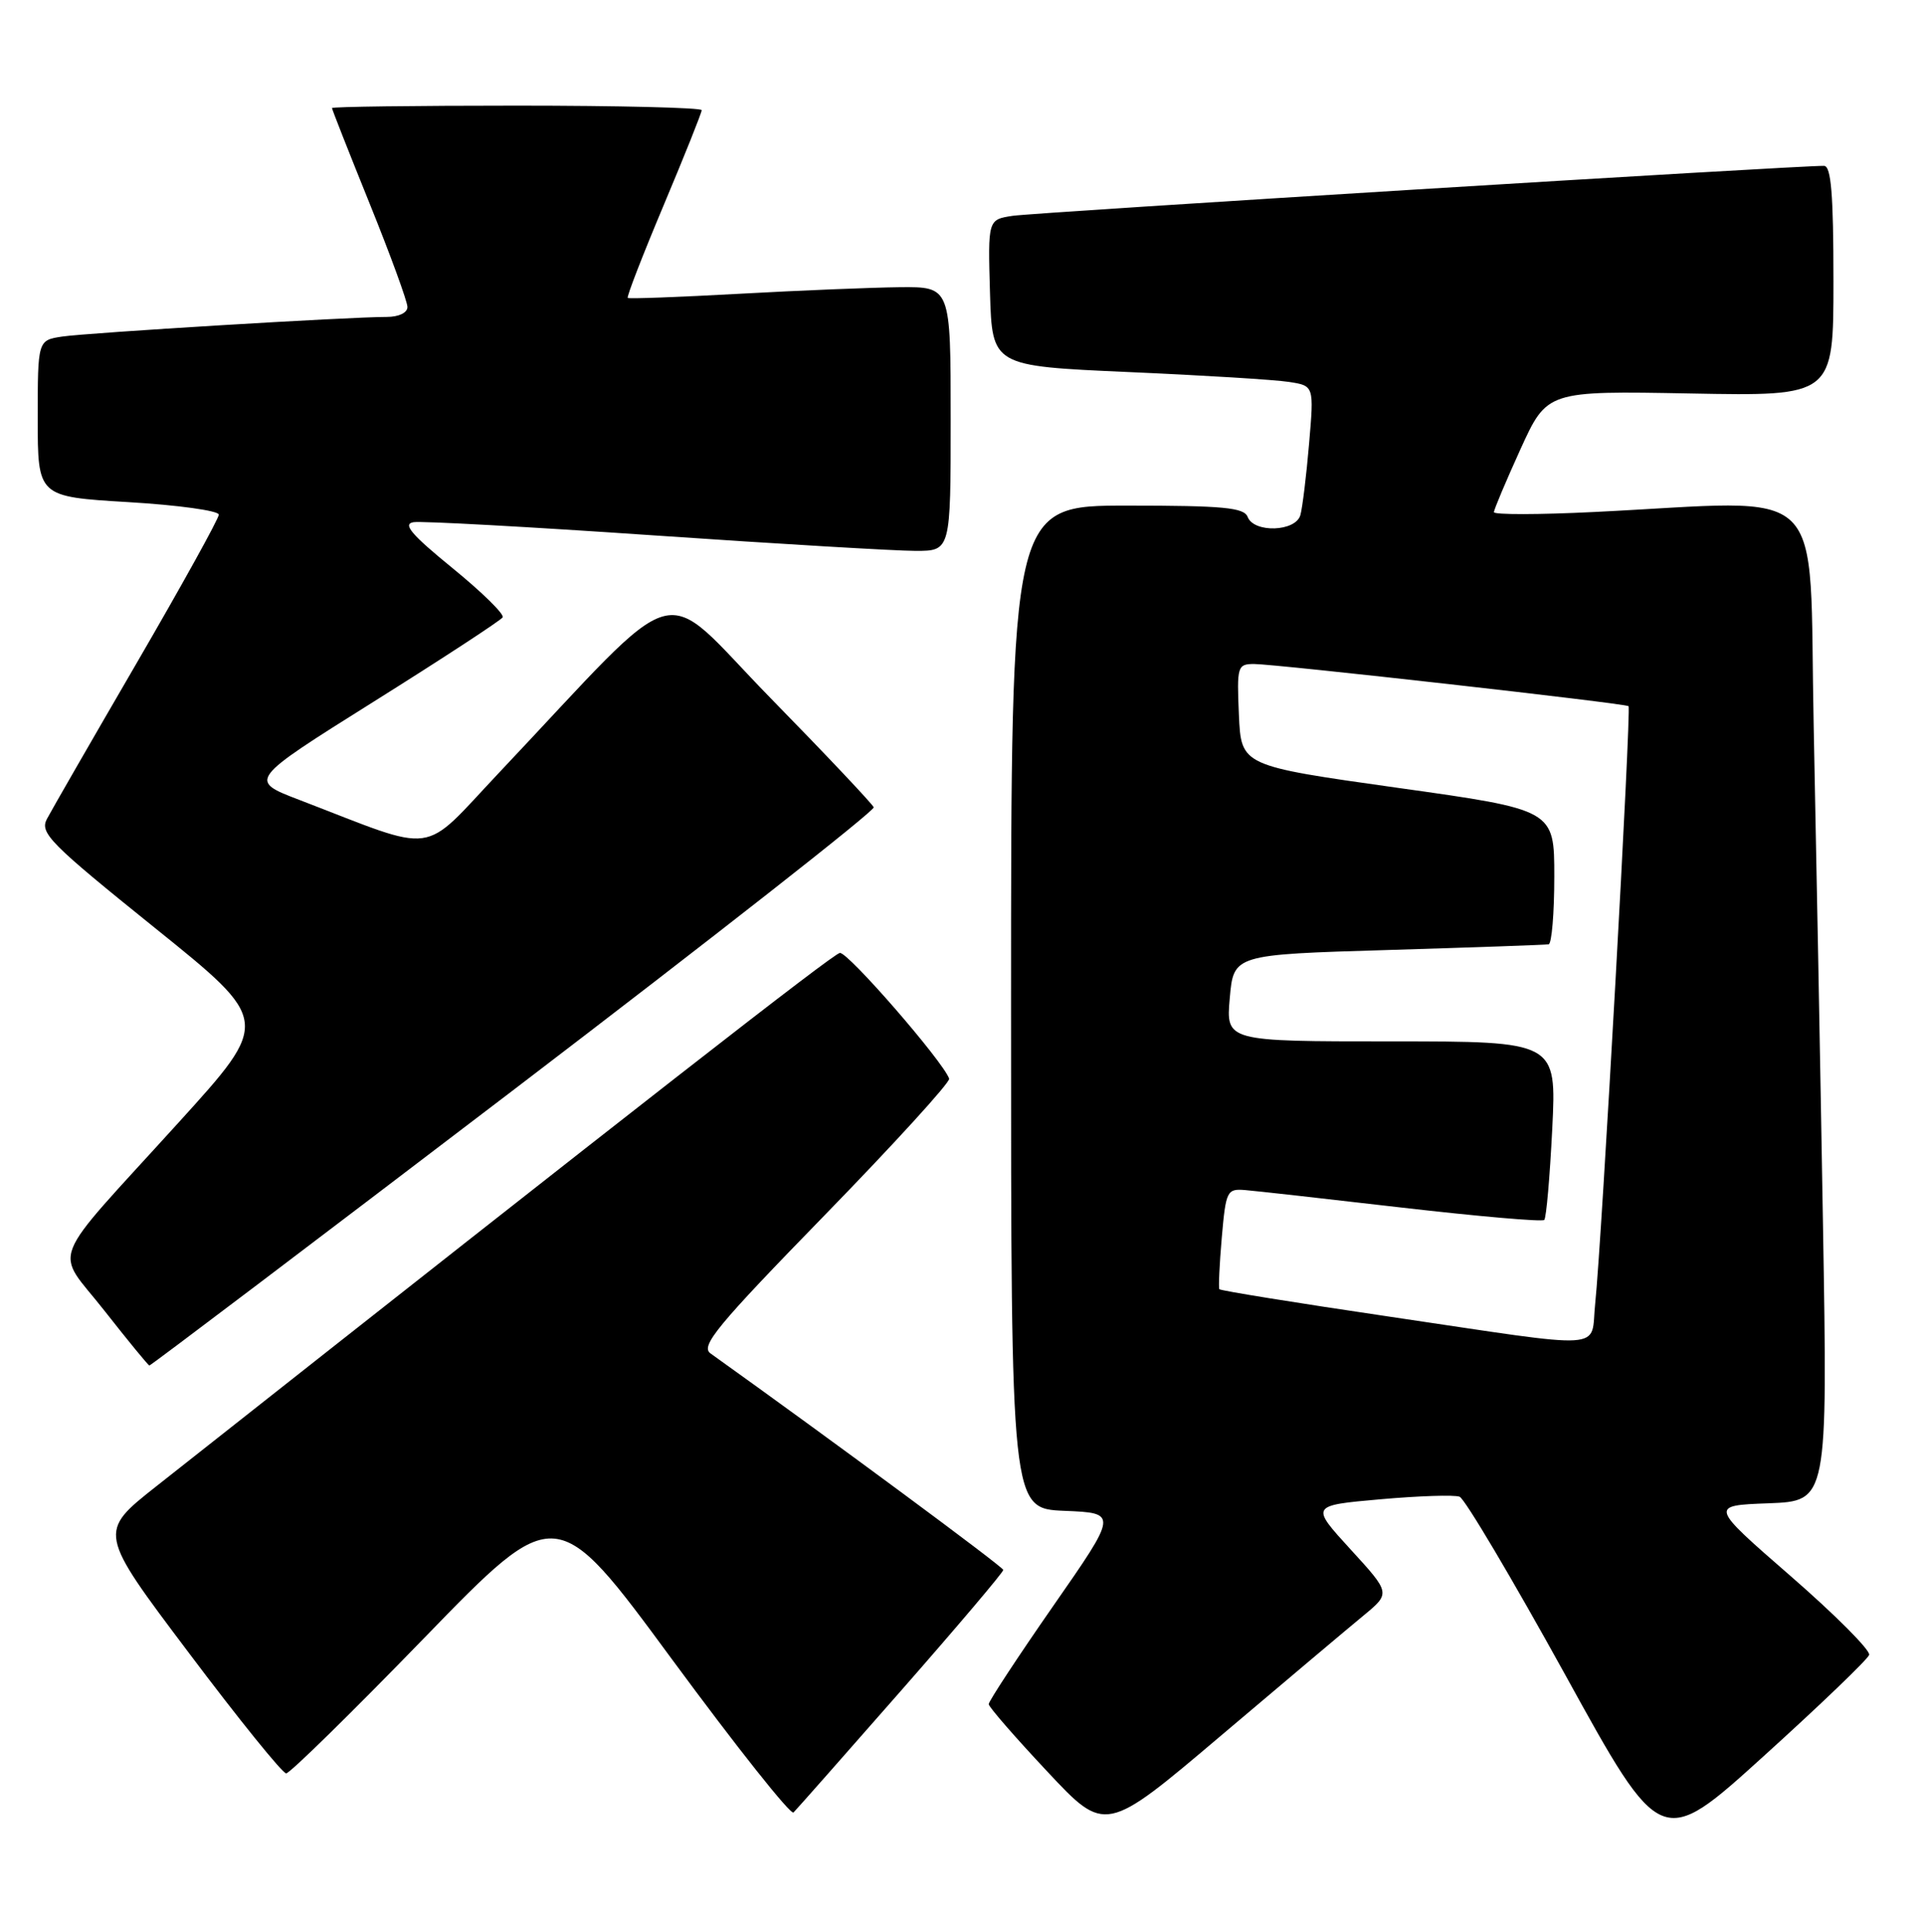 <?xml version="1.0" encoding="UTF-8" standalone="no"?>
<!DOCTYPE svg PUBLIC "-//W3C//DTD SVG 1.1//EN" "http://www.w3.org/Graphics/SVG/1.1/DTD/svg11.dtd" >
<svg xmlns="http://www.w3.org/2000/svg" xmlns:xlink="http://www.w3.org/1999/xlink" version="1.1" viewBox="0 0 255 256">
 <g >
 <path fill="currentColor"
d=" M 247.73 219.30 C 247.93 218.71 243.25 214.01 237.33 208.86 C 226.57 199.50 226.57 199.50 234.40 199.21 C 242.23 198.91 242.23 198.91 241.61 162.21 C 241.27 142.02 240.71 112.34 240.38 96.25 C 239.69 63.19 242.89 66.31 211.25 67.85 C 203.96 68.21 198.00 68.22 198.00 67.87 C 198.00 67.53 199.59 63.77 201.52 59.52 C 205.05 51.79 205.05 51.79 224.02 52.14 C 243.00 52.50 243.00 52.50 243.00 37.25 C 243.00 25.73 242.69 21.99 241.75 21.98 C 238.45 21.92 137.08 28.16 134.21 28.60 C 130.93 29.10 130.93 29.10 131.21 38.80 C 131.50 48.50 131.50 48.50 149.50 49.30 C 159.40 49.73 169.00 50.32 170.83 50.61 C 174.16 51.12 174.16 51.12 173.50 58.81 C 173.14 63.04 172.62 67.29 172.35 68.25 C 171.74 70.47 166.19 70.66 165.36 68.50 C 164.88 67.26 162.15 67.00 149.39 67.00 C 134.00 67.00 134.00 67.00 134.00 133.46 C 134.00 199.91 134.00 199.91 141.08 200.21 C 148.16 200.50 148.16 200.50 139.58 212.83 C 134.86 219.62 131.02 225.47 131.04 225.83 C 131.05 226.20 134.54 230.21 138.79 234.74 C 146.50 242.98 146.50 242.98 161.81 230.01 C 170.22 222.89 178.73 215.72 180.71 214.09 C 184.31 211.12 184.31 211.12 178.99 205.31 C 173.68 199.50 173.68 199.50 182.93 198.68 C 188.02 198.23 192.75 198.07 193.45 198.34 C 194.14 198.61 200.43 209.22 207.44 221.92 C 220.17 245.03 220.17 245.03 233.77 232.70 C 241.25 225.93 247.53 219.90 247.73 219.30 Z  M 119.42 224.04 C 126.89 215.53 132.99 208.33 132.97 208.04 C 132.95 207.63 110.31 190.89 94.17 179.35 C 92.80 178.38 94.99 175.72 109.33 161.00 C 118.55 151.53 125.96 143.40 125.80 142.94 C 124.98 140.63 112.34 126.09 111.31 126.28 C 110.33 126.46 85.04 146.19 20.75 196.93 C 12.99 203.05 12.99 203.05 25.02 219.02 C 31.63 227.81 37.44 235.00 37.93 235.00 C 38.41 235.00 46.66 226.91 56.26 217.02 C 73.72 199.03 73.72 199.03 89.11 219.95 C 97.58 231.45 104.80 240.56 105.17 240.18 C 105.55 239.81 111.96 232.54 119.42 224.04 Z  M 68.10 144.40 C 94.50 124.26 115.96 107.43 115.80 106.98 C 115.63 106.54 109.46 100.00 102.08 92.46 C 86.99 77.02 91.22 75.85 66.13 102.41 C 55.63 113.53 58.32 113.16 39.70 106.01 C 32.90 103.41 32.90 103.41 49.53 92.98 C 58.67 87.25 66.36 82.22 66.62 81.81 C 66.87 81.40 63.88 78.47 59.98 75.29 C 54.51 70.83 53.32 69.43 54.81 69.20 C 55.87 69.03 70.23 69.82 86.71 70.95 C 103.19 72.08 118.77 73.00 121.34 73.00 C 126.00 73.00 126.00 73.00 126.00 55.50 C 126.00 38.00 126.00 38.00 119.25 38.06 C 115.54 38.10 105.97 38.49 98.00 38.93 C 90.03 39.37 83.36 39.62 83.20 39.48 C 83.03 39.34 85.17 33.83 87.95 27.22 C 90.73 20.61 93.00 14.94 93.00 14.60 C 93.00 14.27 81.97 14.00 68.50 14.00 C 55.02 14.00 44.00 14.14 44.00 14.32 C 44.00 14.49 46.25 20.20 49.00 27.00 C 51.75 33.80 54.00 39.96 54.00 40.68 C 54.00 41.45 52.86 42.00 51.25 42.00 C 46.34 41.99 11.59 44.10 8.25 44.60 C 5.00 45.09 5.00 45.09 5.00 55.46 C 5.00 65.82 5.00 65.82 17.00 66.54 C 23.60 66.93 29.00 67.68 29.00 68.20 C 29.00 68.72 24.11 77.55 18.14 87.82 C 12.16 98.10 6.80 107.42 6.21 108.54 C 5.25 110.39 6.64 111.78 20.51 122.95 C 35.87 135.31 35.87 135.31 23.69 148.73 C 6.03 168.18 7.20 165.22 13.85 173.70 C 16.96 177.66 19.63 180.92 19.80 180.95 C 19.96 180.98 41.69 164.53 68.10 144.40 Z  M 184.18 174.48 C 171.90 172.67 161.74 171.03 161.61 170.84 C 161.48 170.65 161.62 167.57 161.93 164.00 C 162.47 157.81 162.62 157.51 165.00 157.70 C 166.38 157.81 175.75 158.86 185.84 160.03 C 195.93 161.19 204.40 161.93 204.67 161.66 C 204.94 161.40 205.41 155.96 205.73 149.59 C 206.30 138.00 206.30 138.00 184.39 138.00 C 162.48 138.00 162.48 138.00 162.99 132.25 C 163.50 126.50 163.50 126.50 184.00 125.89 C 195.28 125.55 204.84 125.21 205.25 125.14 C 205.66 125.06 206.00 121.02 206.00 116.16 C 206.00 107.31 206.00 107.31 185.25 104.40 C 164.50 101.48 164.50 101.48 164.20 94.74 C 163.92 88.29 164.01 88.00 166.20 87.99 C 169.04 87.99 215.37 93.20 215.84 93.58 C 216.23 93.89 212.27 164.75 211.42 172.75 C 210.75 179.03 213.69 178.84 184.18 174.48 Z "/>
</g>
</svg>